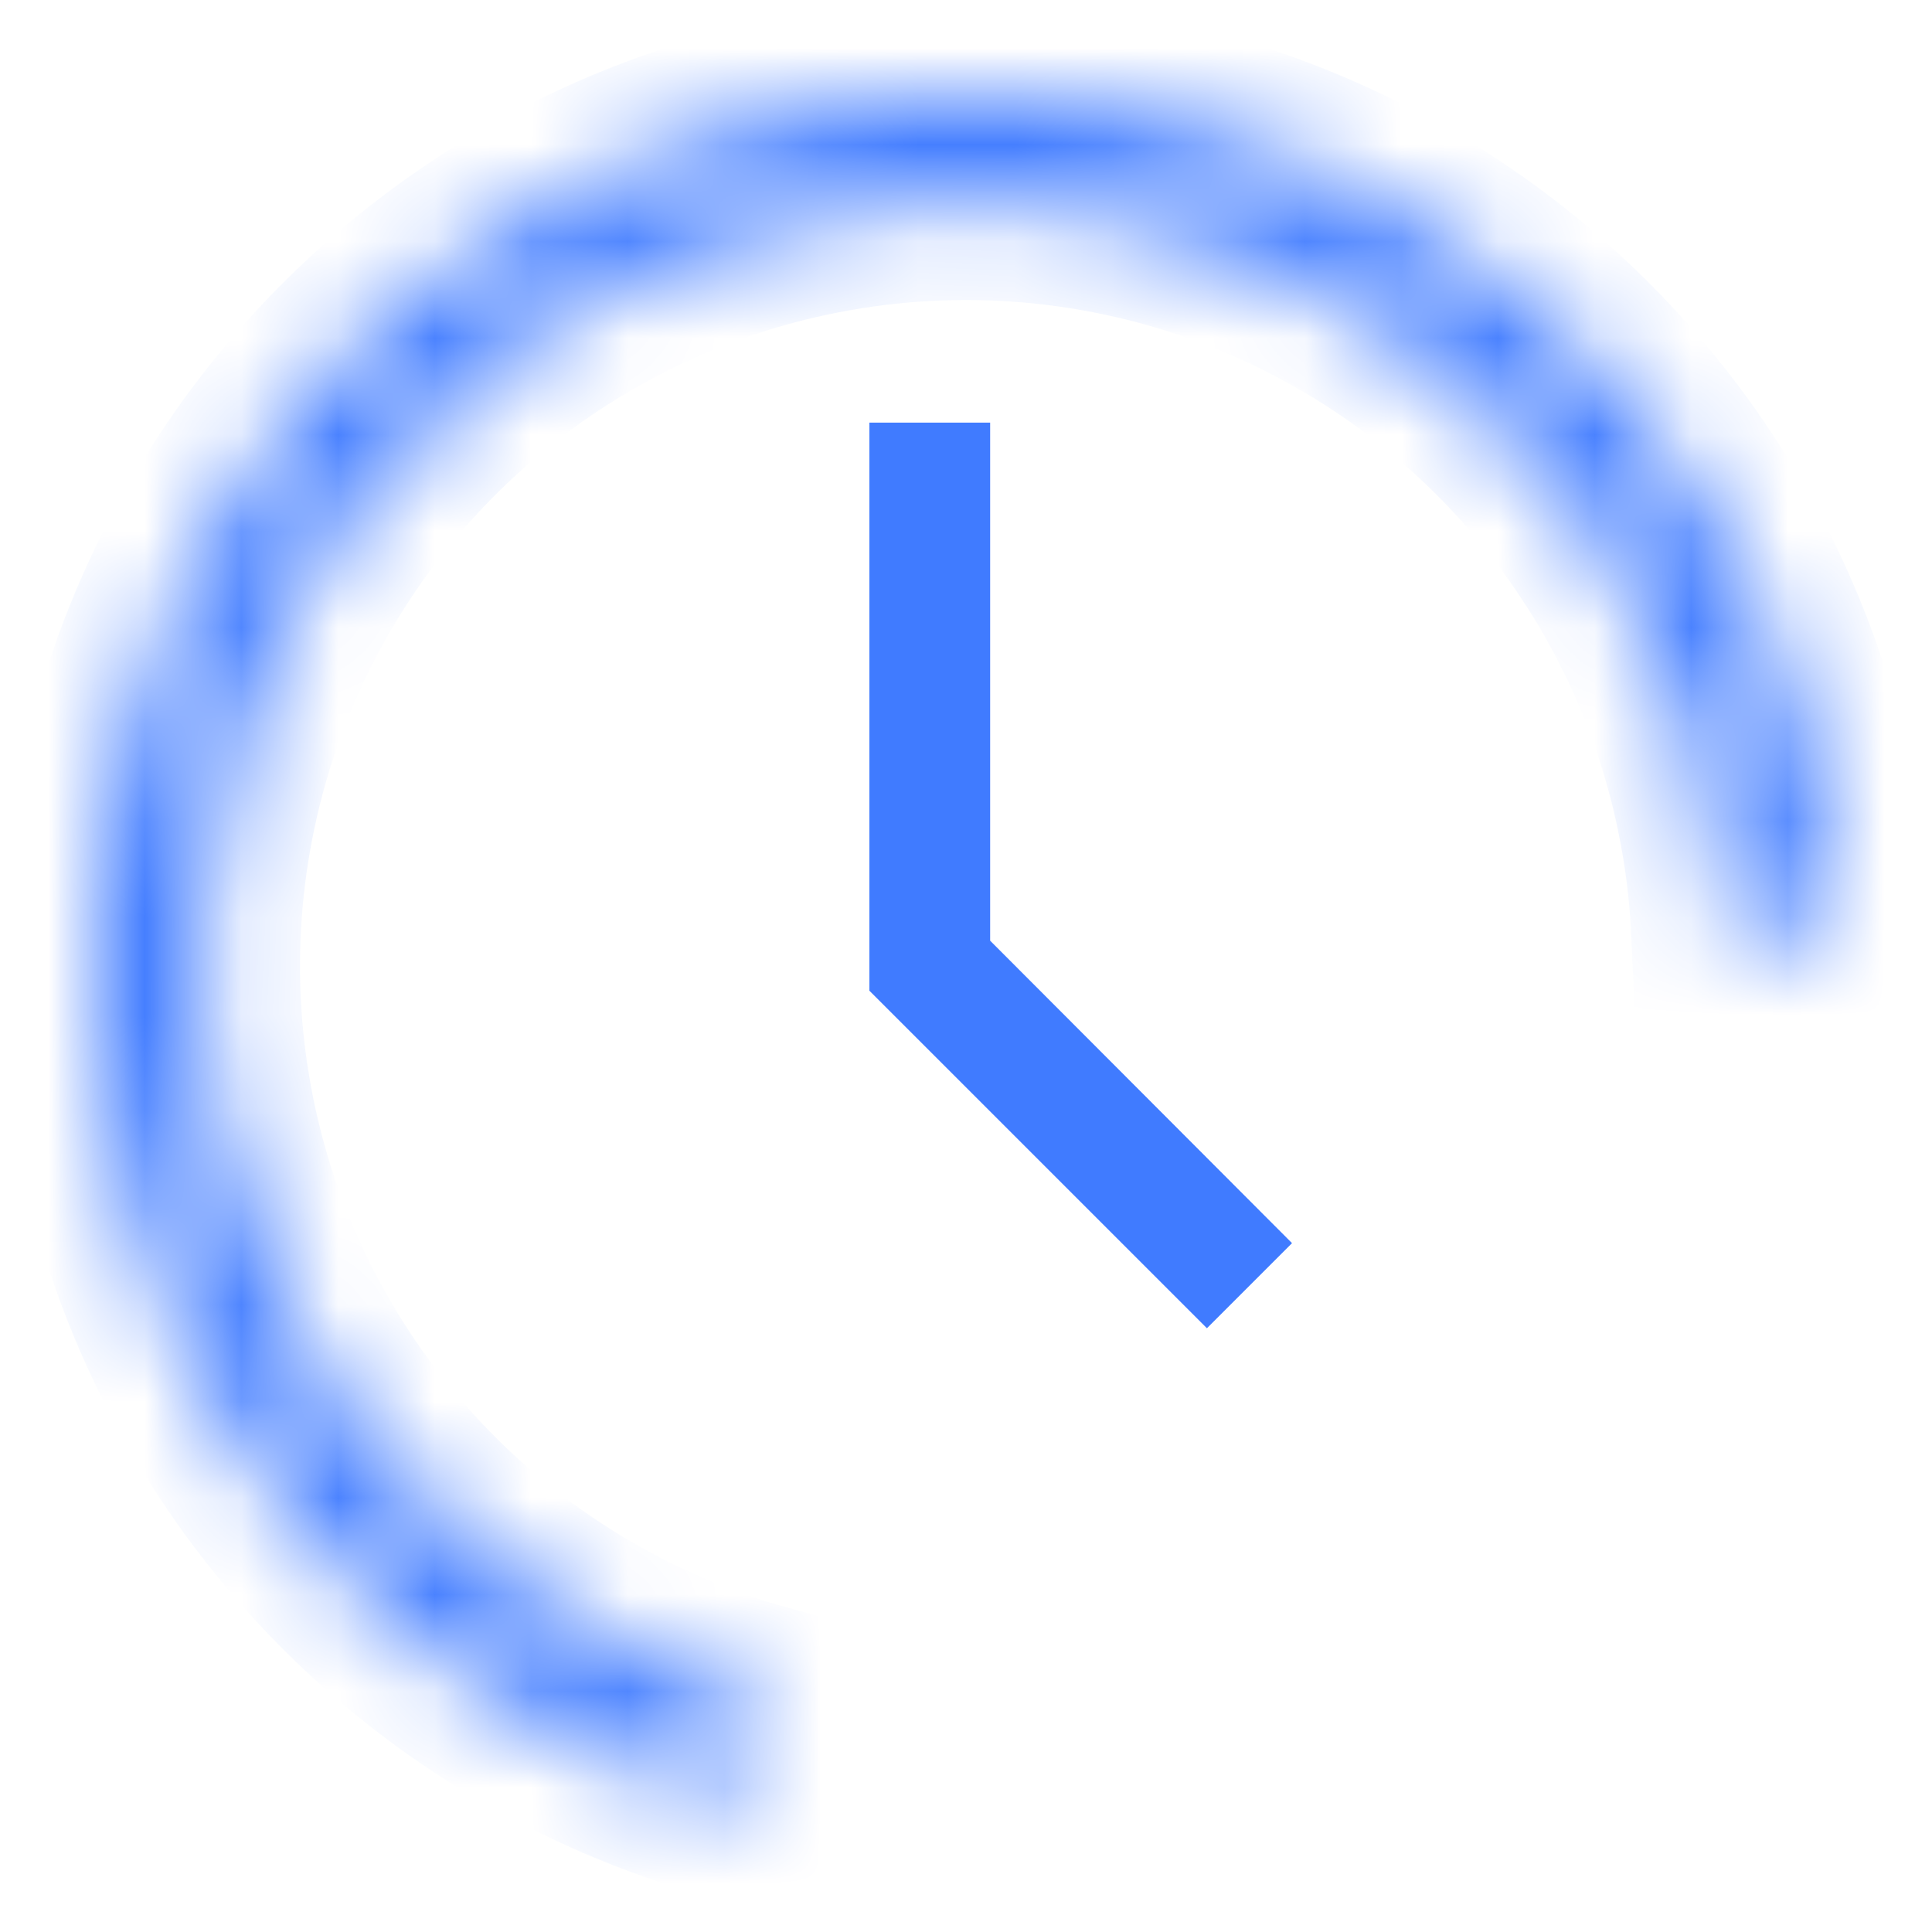 <svg width="20" height="20" viewBox="0 0 20 20" fill="none" xmlns="http://www.w3.org/2000/svg">
<g clip-path="url(#clip0_8_996)">
<mask id="path-1-inside-1_8_996" fill="white">
<path d="M7.597 18.673C5.998 18.23 4.552 17.354 3.42 16.141C2.288 14.928 1.514 13.425 1.182 11.8C0.85 10.174 0.974 8.488 1.54 6.928C2.107 5.369 3.093 3.996 4.391 2.962C5.688 1.928 7.246 1.272 8.893 1.068C10.54 0.864 12.211 1.119 13.721 1.805C15.232 2.491 16.524 3.582 17.454 4.956C18.384 6.33 18.916 7.935 18.991 9.592L17.886 9.642C17.82 8.188 17.354 6.781 16.538 5.576C15.722 4.37 14.589 3.414 13.264 2.812C11.939 2.21 10.473 1.987 9.029 2.166C7.585 2.345 6.218 2.919 5.08 3.827C3.942 4.734 3.076 5.938 2.58 7.306C2.083 8.674 1.974 10.152 2.265 11.579C2.556 13.005 3.236 14.322 4.229 15.386C5.222 16.45 6.49 17.219 7.892 17.608L7.597 18.673Z"/>
</mask>
<path d="M7.597 18.673C5.998 18.23 4.552 17.354 3.42 16.141C2.288 14.928 1.514 13.425 1.182 11.8C0.85 10.174 0.974 8.488 1.54 6.928C2.107 5.369 3.093 3.996 4.391 2.962C5.688 1.928 7.246 1.272 8.893 1.068C10.54 0.864 12.211 1.119 13.721 1.805C15.232 2.491 16.524 3.582 17.454 4.956C18.384 6.33 18.916 7.935 18.991 9.592L17.886 9.642C17.82 8.188 17.354 6.781 16.538 5.576C15.722 4.37 14.589 3.414 13.264 2.812C11.939 2.21 10.473 1.987 9.029 2.166C7.585 2.345 6.218 2.919 5.08 3.827C3.942 4.734 3.076 5.938 2.58 7.306C2.083 8.674 1.974 10.152 2.265 11.579C2.556 13.005 3.236 14.322 4.229 15.386C5.222 16.45 6.49 17.219 7.892 17.608L7.597 18.673Z" stroke="#407BFF" stroke-width="2" mask="url(#path-1-inside-1_8_996)"/>
<path d="M12.494 13.75L9 10.256V4.375H10.25V9.738L13.375 12.869L12.494 13.75Z" fill="#407BFF"/>
</g>
<defs>
<clipPath id="clip0_8_996">
<rect width="20" height="20" fill="white"/>
</clipPath>
</defs>
</svg>
